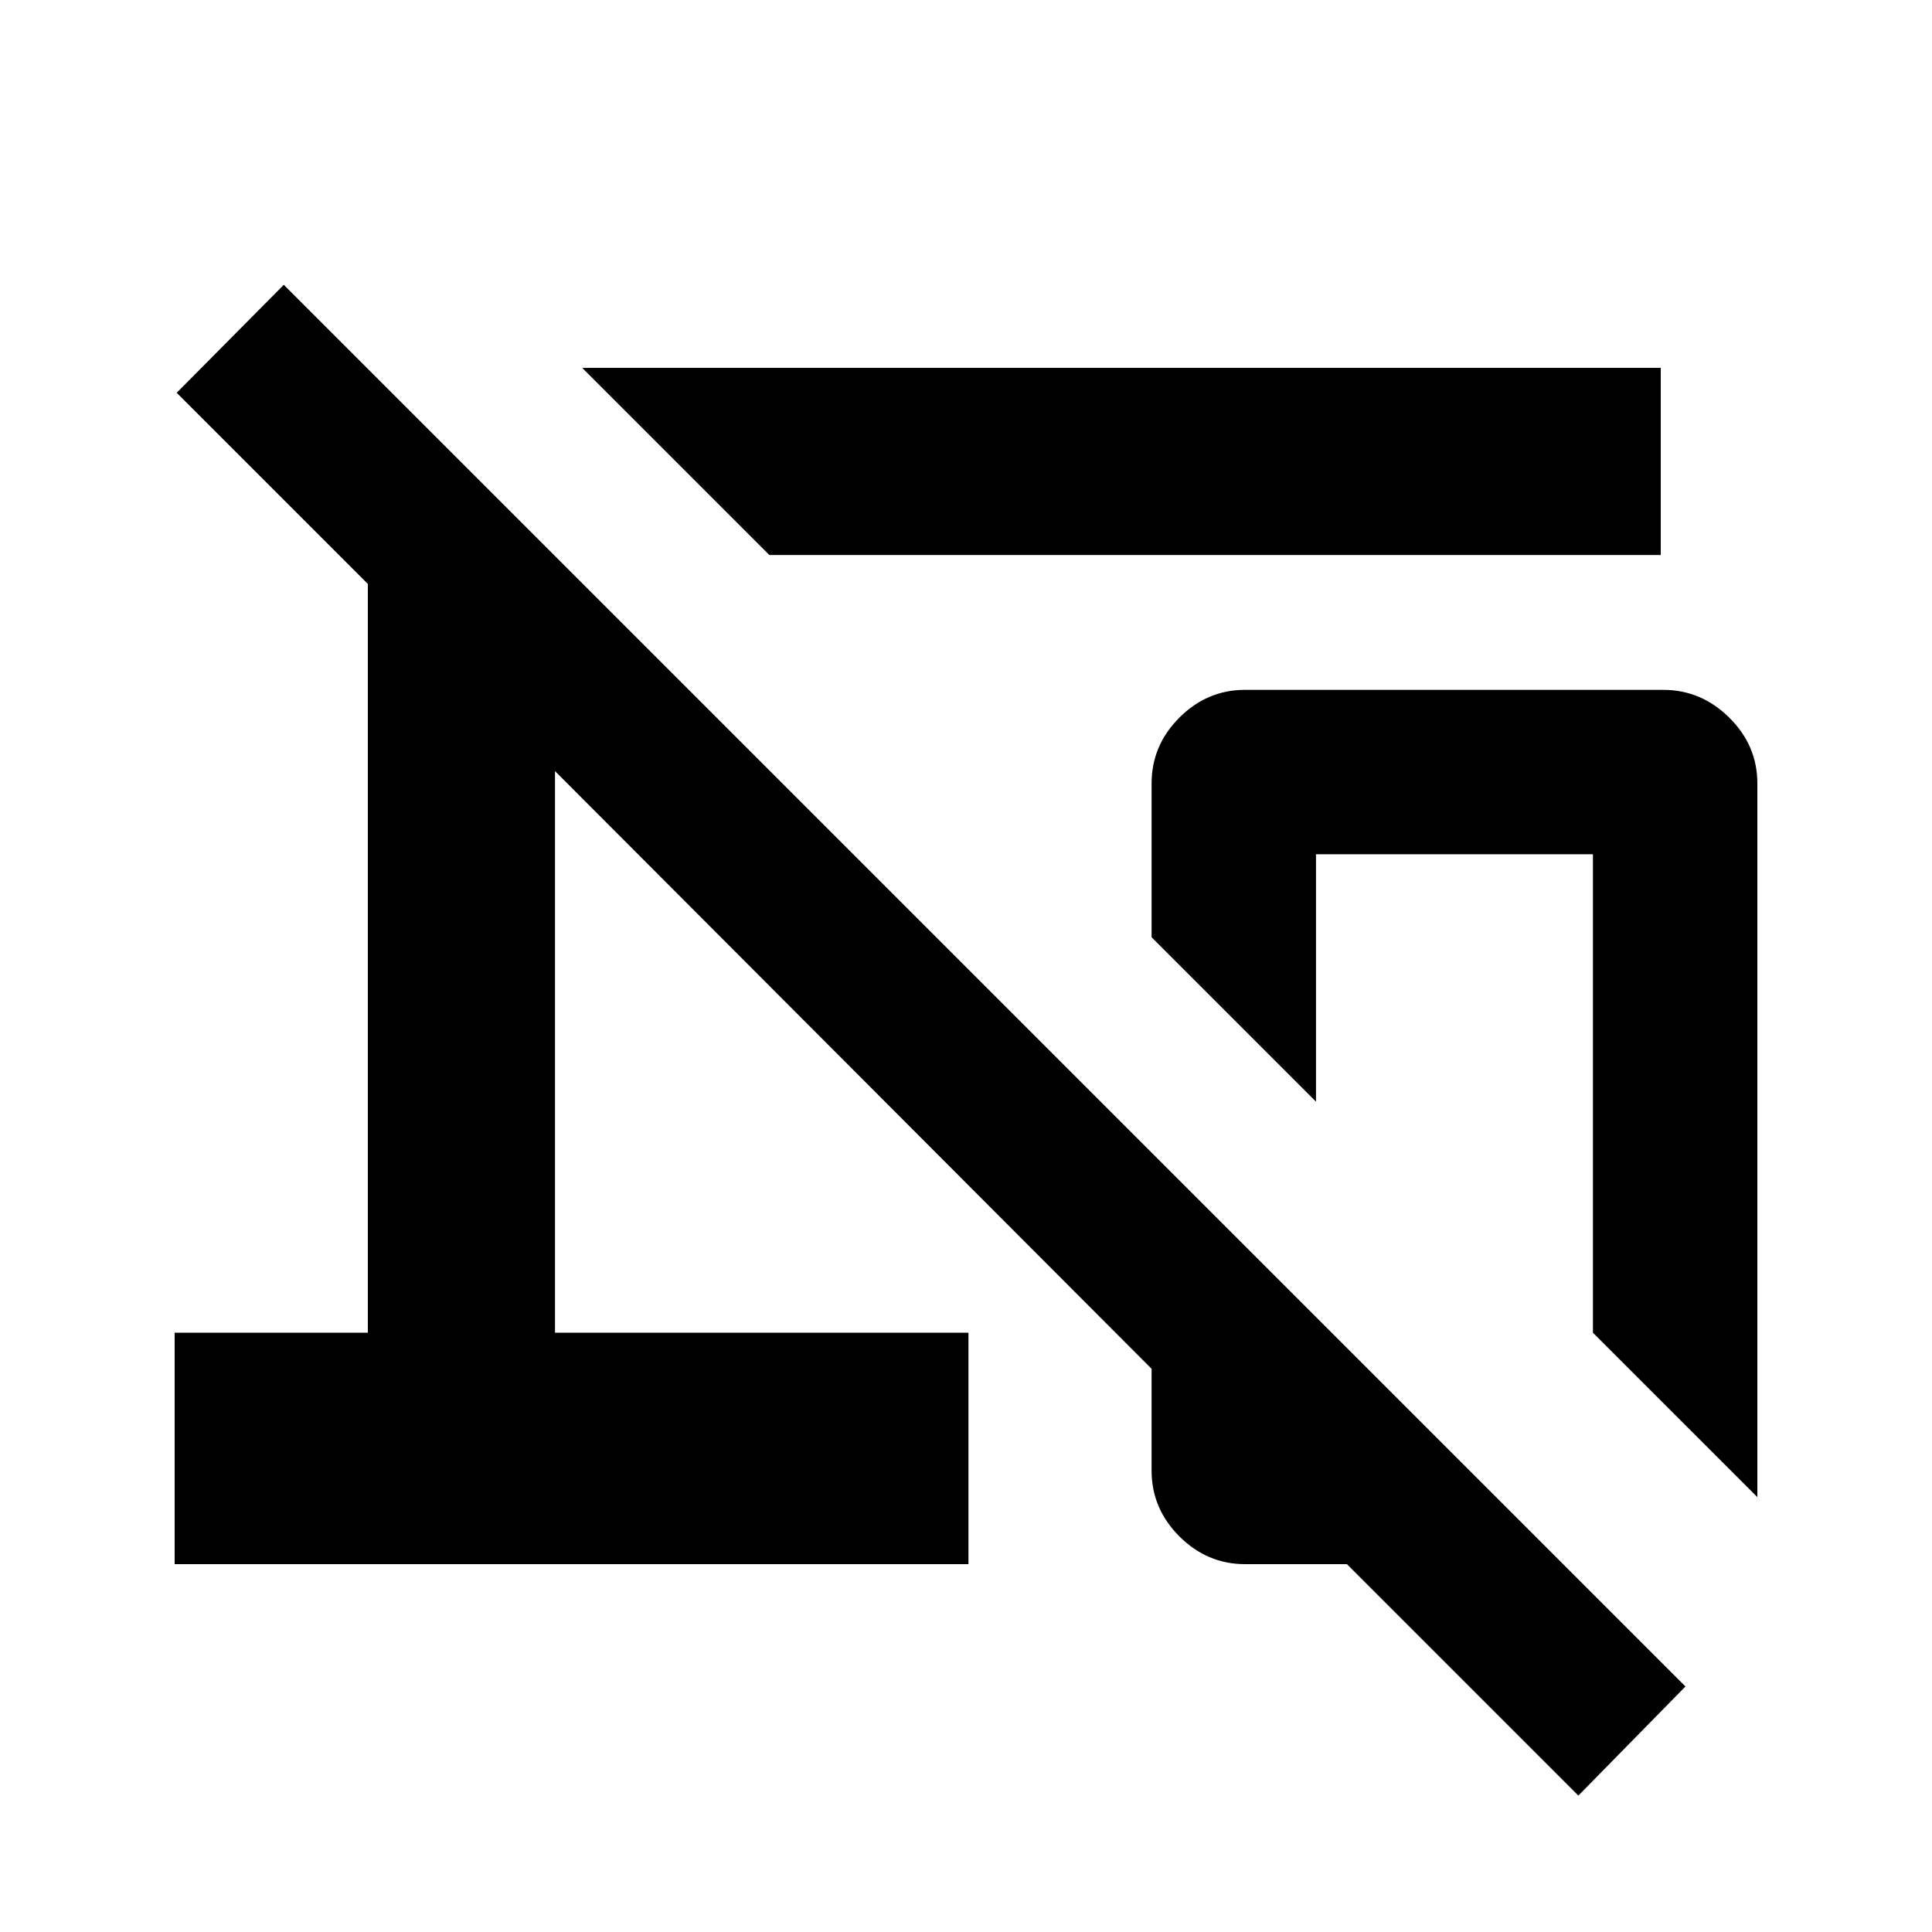 <svg xmlns="http://www.w3.org/2000/svg" height="20" viewBox="0 -960 960 960" width="20"><path d="m382.28-684.22-93-93h535.94v93H382.28Zm490.94 468.13-81.7-81.69v-237.74H653.91v122.93l-81.69-81.69v-76.44q0-18.88 13.79-32.69 13.8-13.81 32.67-13.81h207.75q18.87 0 32.83 13.81 13.96 13.81 13.96 32.69v354.63ZM784.28-67.78l-115-115h-50.56q-18.89 0-32.7-13.81-13.8-13.81-13.8-32.69v-50.57l-296.44-297v279.07h205.44v115H86.78v-115h96v-372.07L87.8-764.83l53.22-53.65L837.5-122l-53.22 54.22Zm-61.56-287.94Z"/></svg>